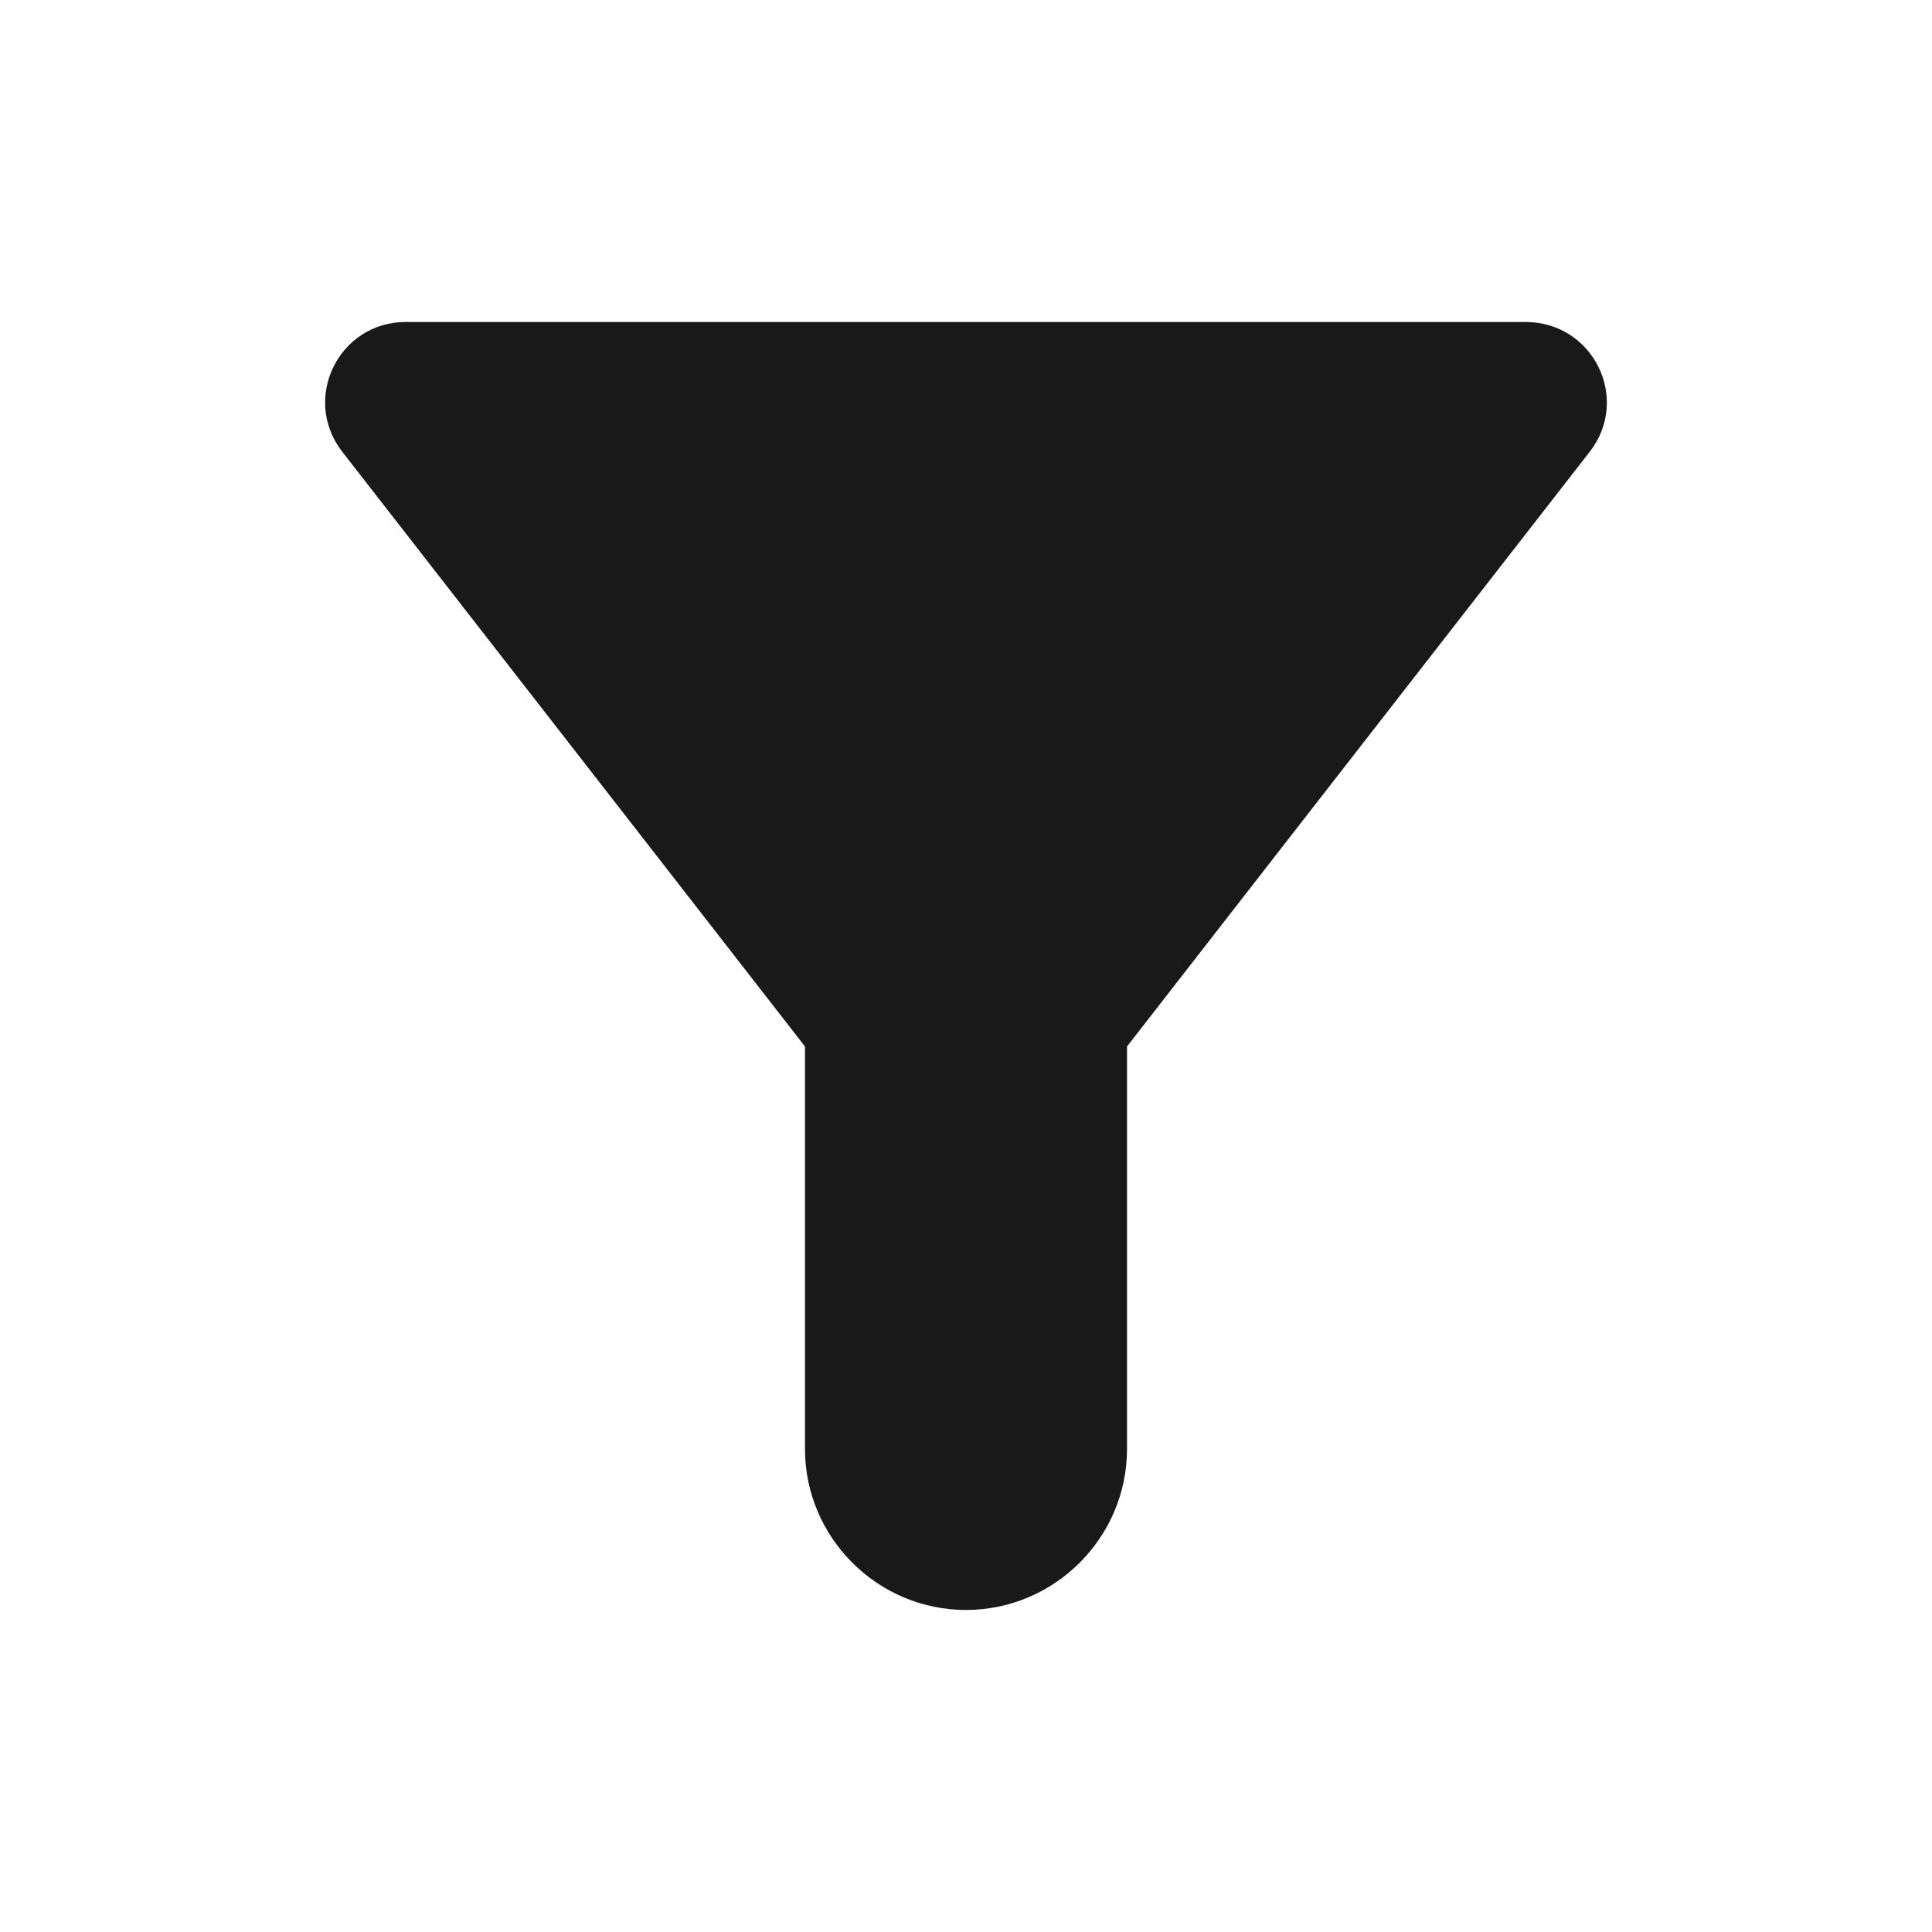 <svg width="32" height="32" viewBox="0 0 32 32" fill="none" xmlns="http://www.w3.org/2000/svg">
<g clip-path="url(#clip0_4002_223)">
<path d="M5.667 7.48C8.76 11.453 13.333 17.333 13.333 17.333V24C13.333 25.466 14.533 26.666 16 26.666C17.467 26.666 18.667 25.466 18.667 24V17.333C18.667 17.333 23.24 11.453 26.333 7.48C27.013 6.6 26.387 5.333 25.267 5.333H6.72C5.613 5.333 4.987 6.6 5.667 7.48Z" fill="#191919"/>
</g>
<defs>
<clipPath id="clip0_4002_223">
<rect width="32" height="32" fill="white"/>
</clipPath>
</defs>
</svg>
